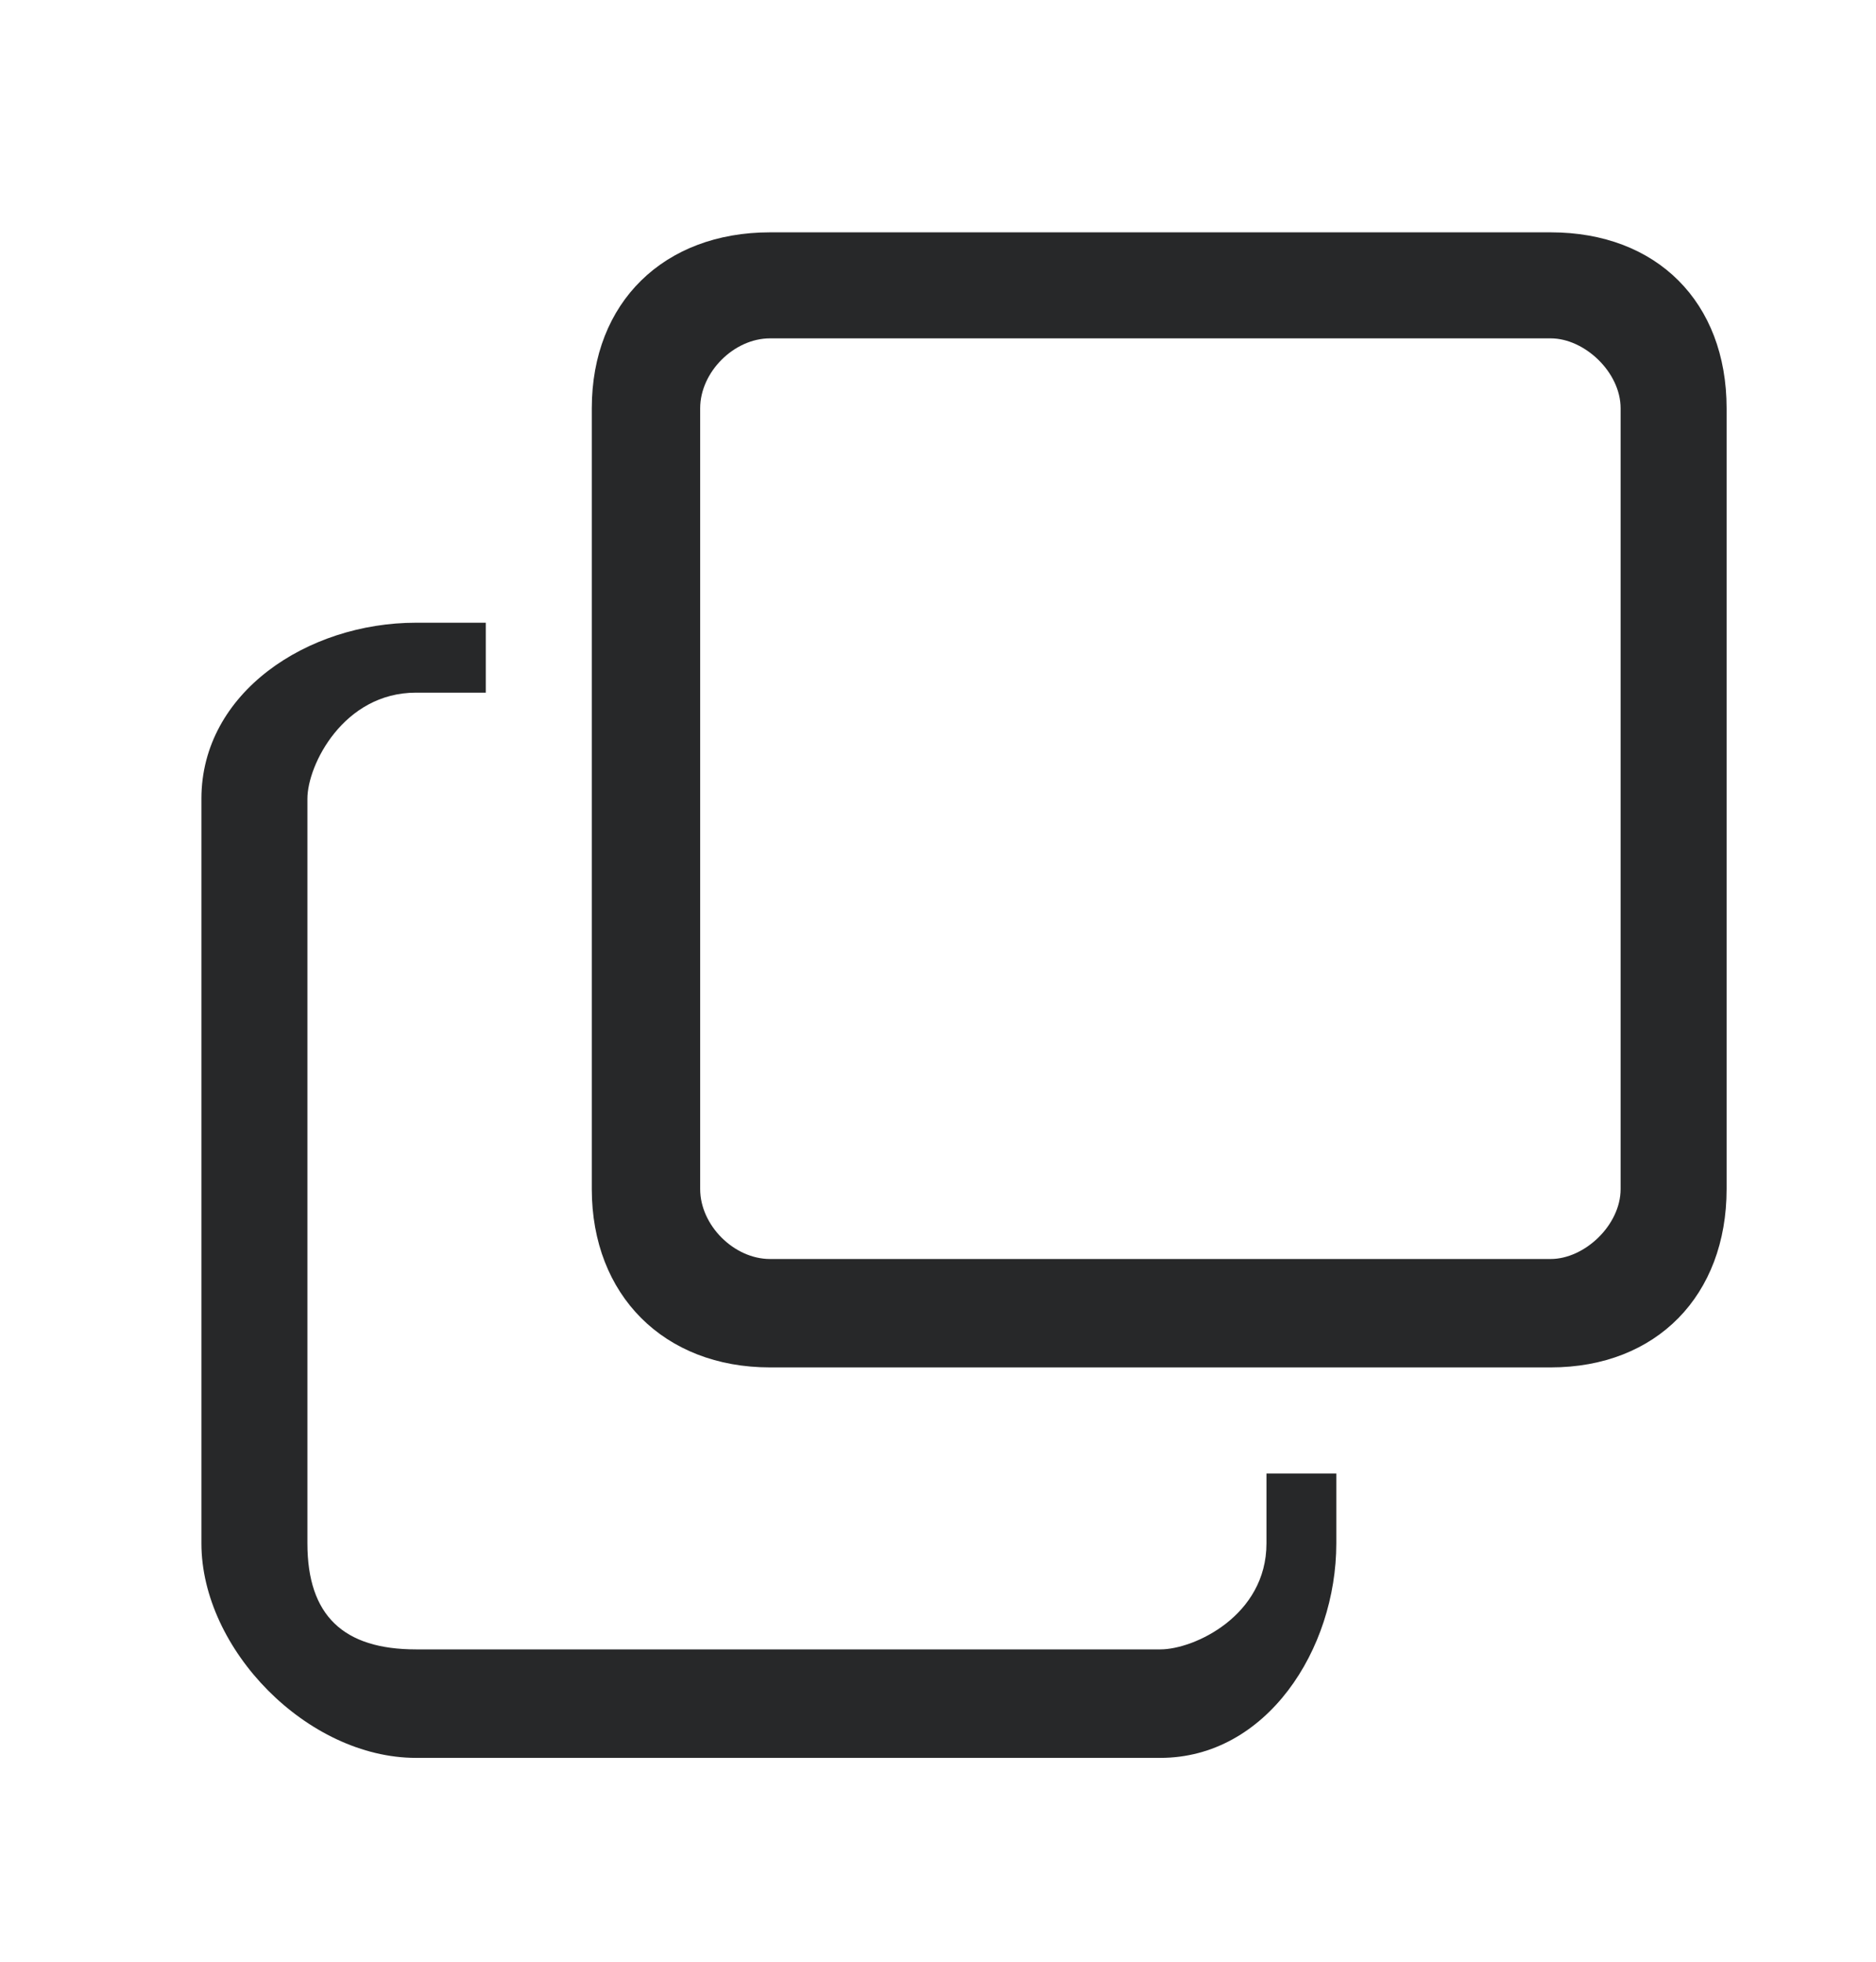 <svg width="22" height="23" viewBox="0 0 22 23" fill="none" xmlns="http://www.w3.org/2000/svg">
<g clip-path="url(#clip0_1237_28536)">
<path fill-rule="evenodd" clip-rule="evenodd" d="M14.852 18.095C14.852 18.943 14.003 19.338 13.608 19.338C4.878 19.338 4.878 19.338 4.878 19.338C4.029 19.338 3.605 18.943 3.605 18.095C3.605 9.364 3.605 9.364 3.605 9.364C3.605 8.969 4.029 8.121 4.878 8.121C5.697 8.121 5.697 8.121 5.697 8.121C5.697 7.301 5.697 7.301 5.697 7.301C4.878 7.301 4.878 7.301 4.878 7.301C3.605 7.301 2.362 8.121 2.362 9.364C2.362 18.095 2.362 18.095 2.362 18.095C2.362 19.338 3.605 20.61 4.878 20.61C13.608 20.61 13.608 20.61 13.608 20.61C14.852 20.61 15.671 19.338 15.671 18.095C15.671 17.276 15.671 17.276 15.671 17.276C14.852 17.276 14.852 17.276 14.852 17.276V18.095ZM18.185 2.724C9.03 2.724 9.03 2.724 9.03 2.724C7.787 2.724 6.94 3.543 6.94 4.787C6.94 13.941 6.94 13.941 6.94 13.941C6.94 15.185 7.787 16.032 9.03 16.032C18.185 16.032 18.185 16.032 18.185 16.032C19.43 16.032 20.248 15.185 20.248 13.941C20.248 4.787 20.248 4.787 20.248 4.787C20.248 3.543 19.43 2.724 18.185 2.724ZM19.005 13.941C19.005 14.365 18.581 14.761 18.185 14.761C9.03 14.761 9.03 14.761 9.03 14.761C8.607 14.761 8.211 14.365 8.211 13.941C8.211 4.787 8.211 4.787 8.211 4.787C8.211 4.363 8.607 3.967 9.03 3.967C18.185 3.967 18.185 3.967 18.185 3.967C18.581 3.967 19.005 4.363 19.005 4.787V13.941Z" fill="#272829"/>
</g>
<defs>
<clipPath id="clip0_1237_28536">
<rect width="19" height="19" fill="white" transform="translate(2 2)"/>
</clipPath>
</defs>
</svg>
